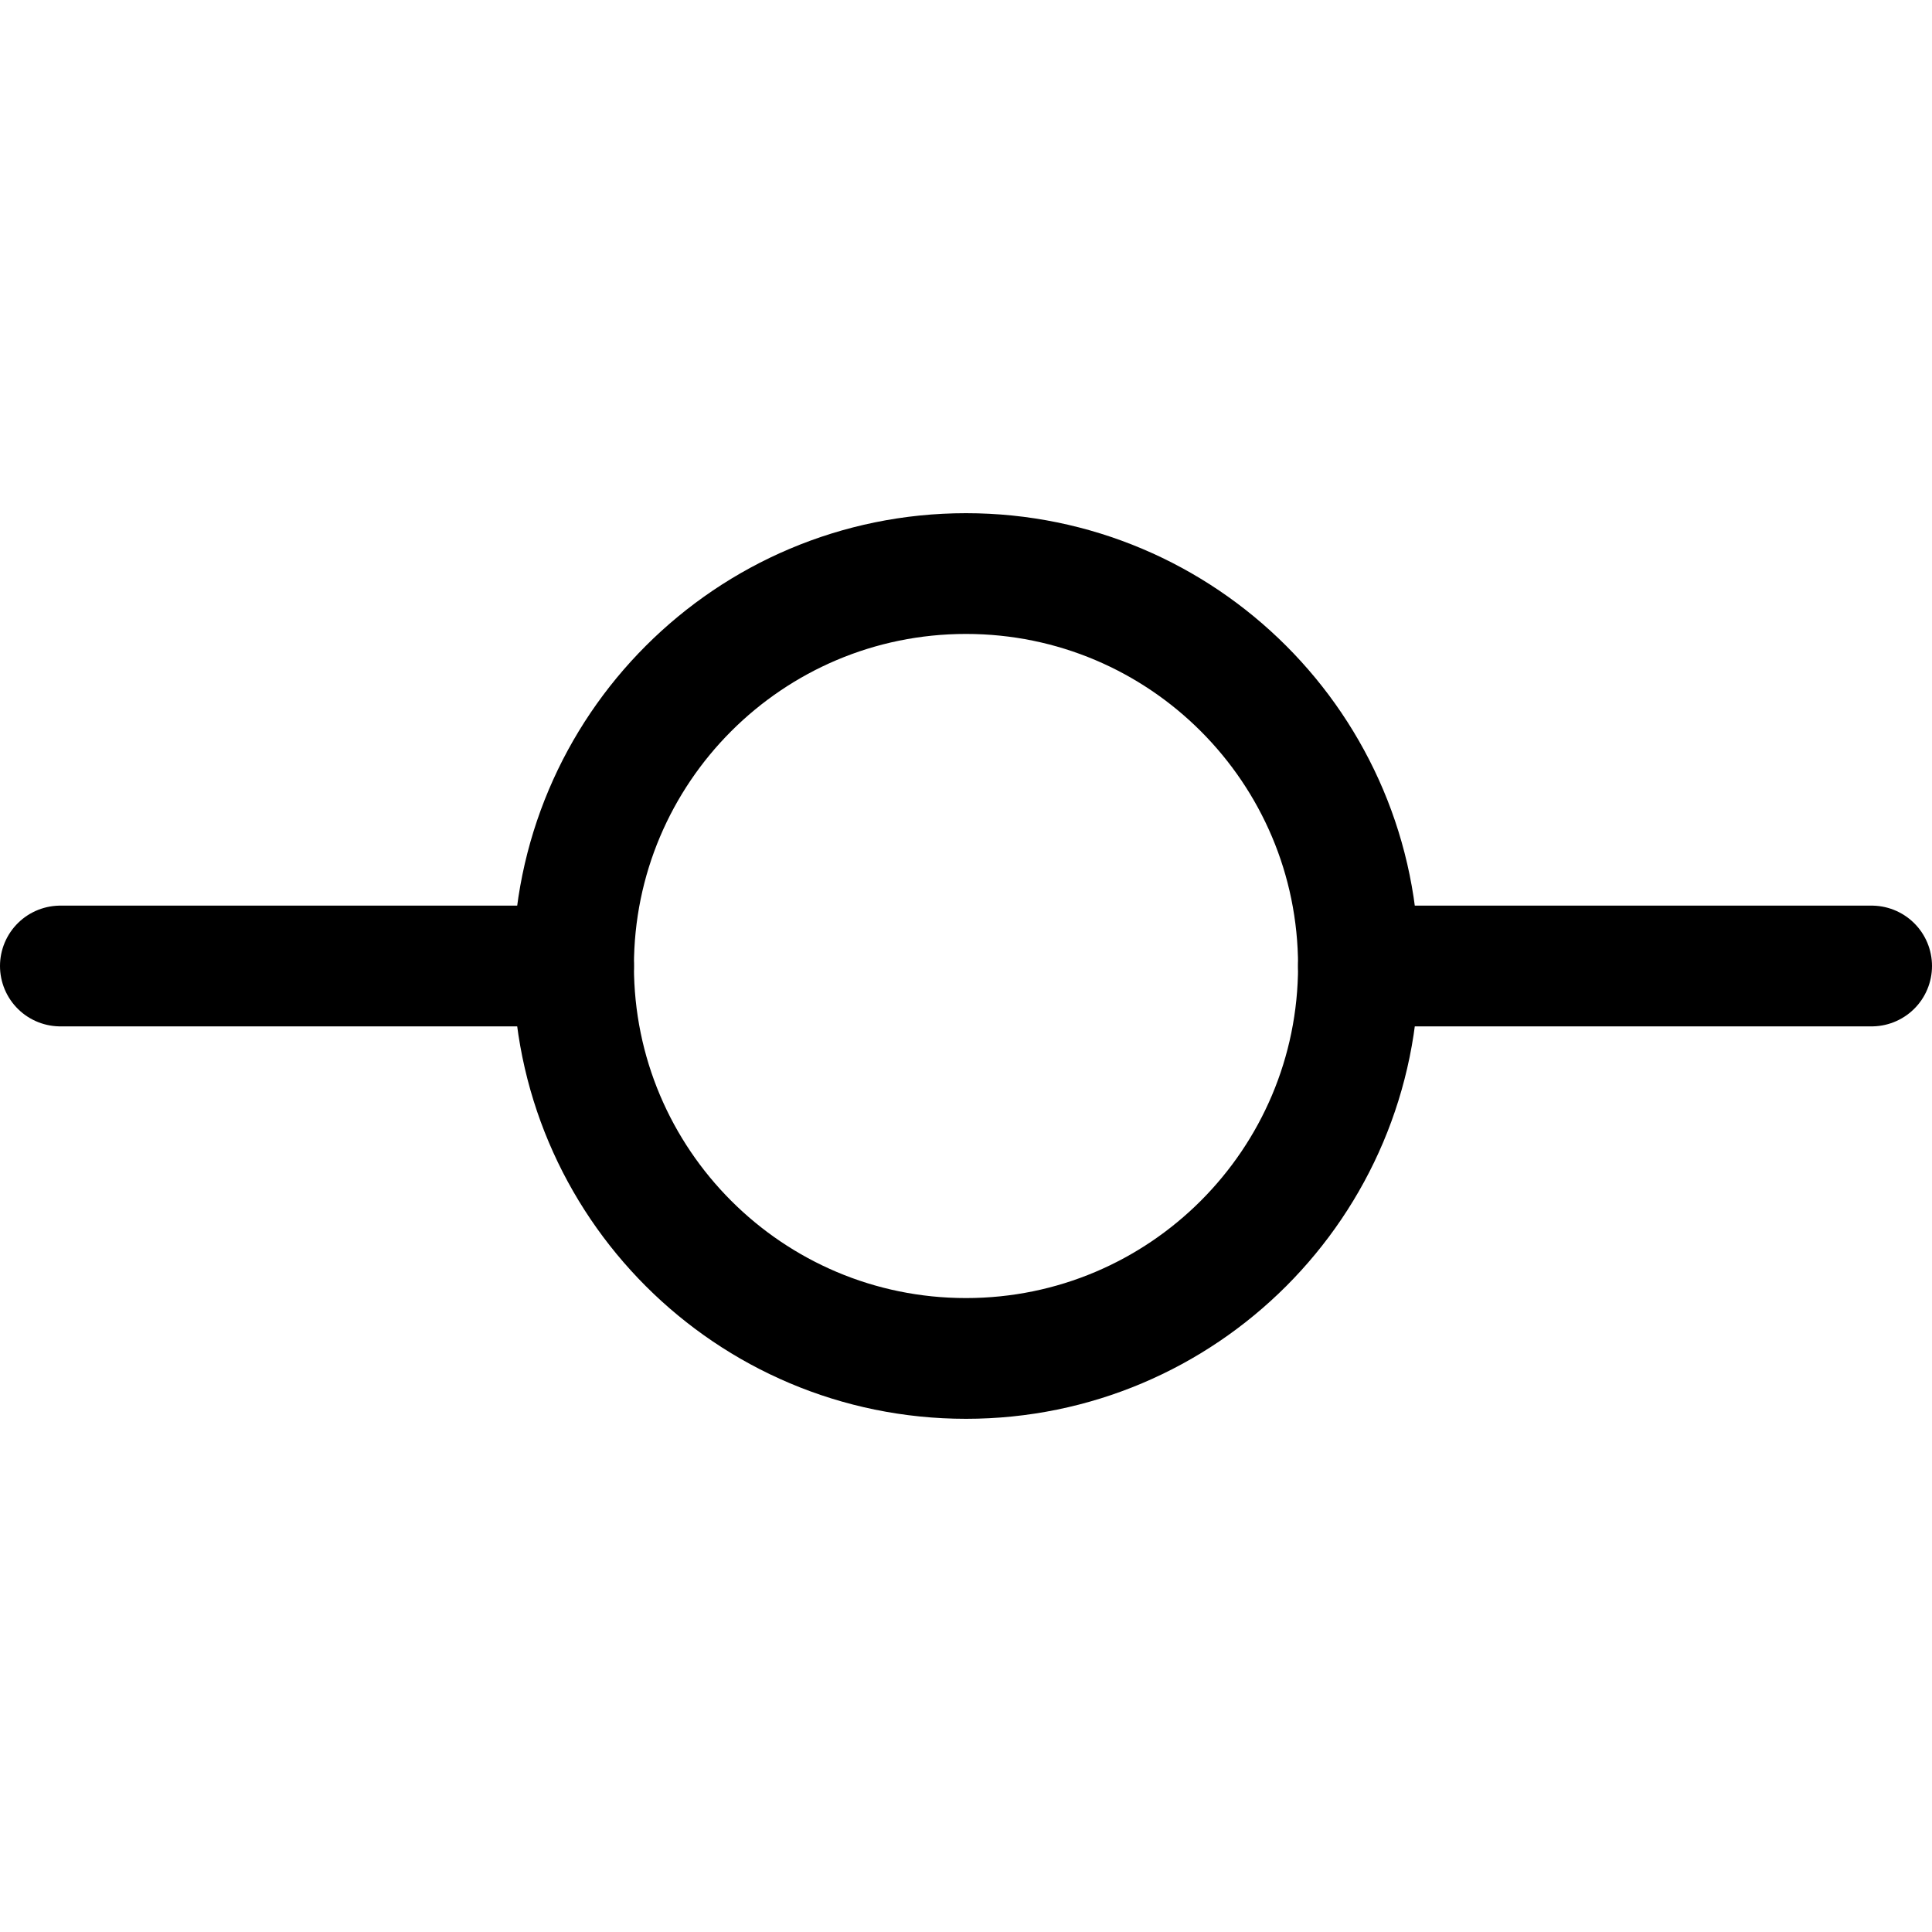 <svg width="24" height="24" viewBox="0 0 24 24" fill="none" xmlns="http://www.w3.org/2000/svg">
<path d="M12 16.875C14.692 16.875 16.875 14.692 16.875 12C16.875 9.308 14.692 7.125 12 7.125C9.308 7.125 7.125 9.308 7.125 12C7.125 14.692 9.308 16.875 12 16.875Z" stroke="black" stroke-width="1.5" stroke-linecap="round" stroke-linejoin="round"/>
<path d="M0.75 12H7.125" stroke="black" stroke-width="1.5" stroke-linecap="round" stroke-linejoin="round"/>
<path d="M16.875 12H23.25" stroke="black" stroke-width="1.5" stroke-linecap="round" stroke-linejoin="round"/>
</svg>

